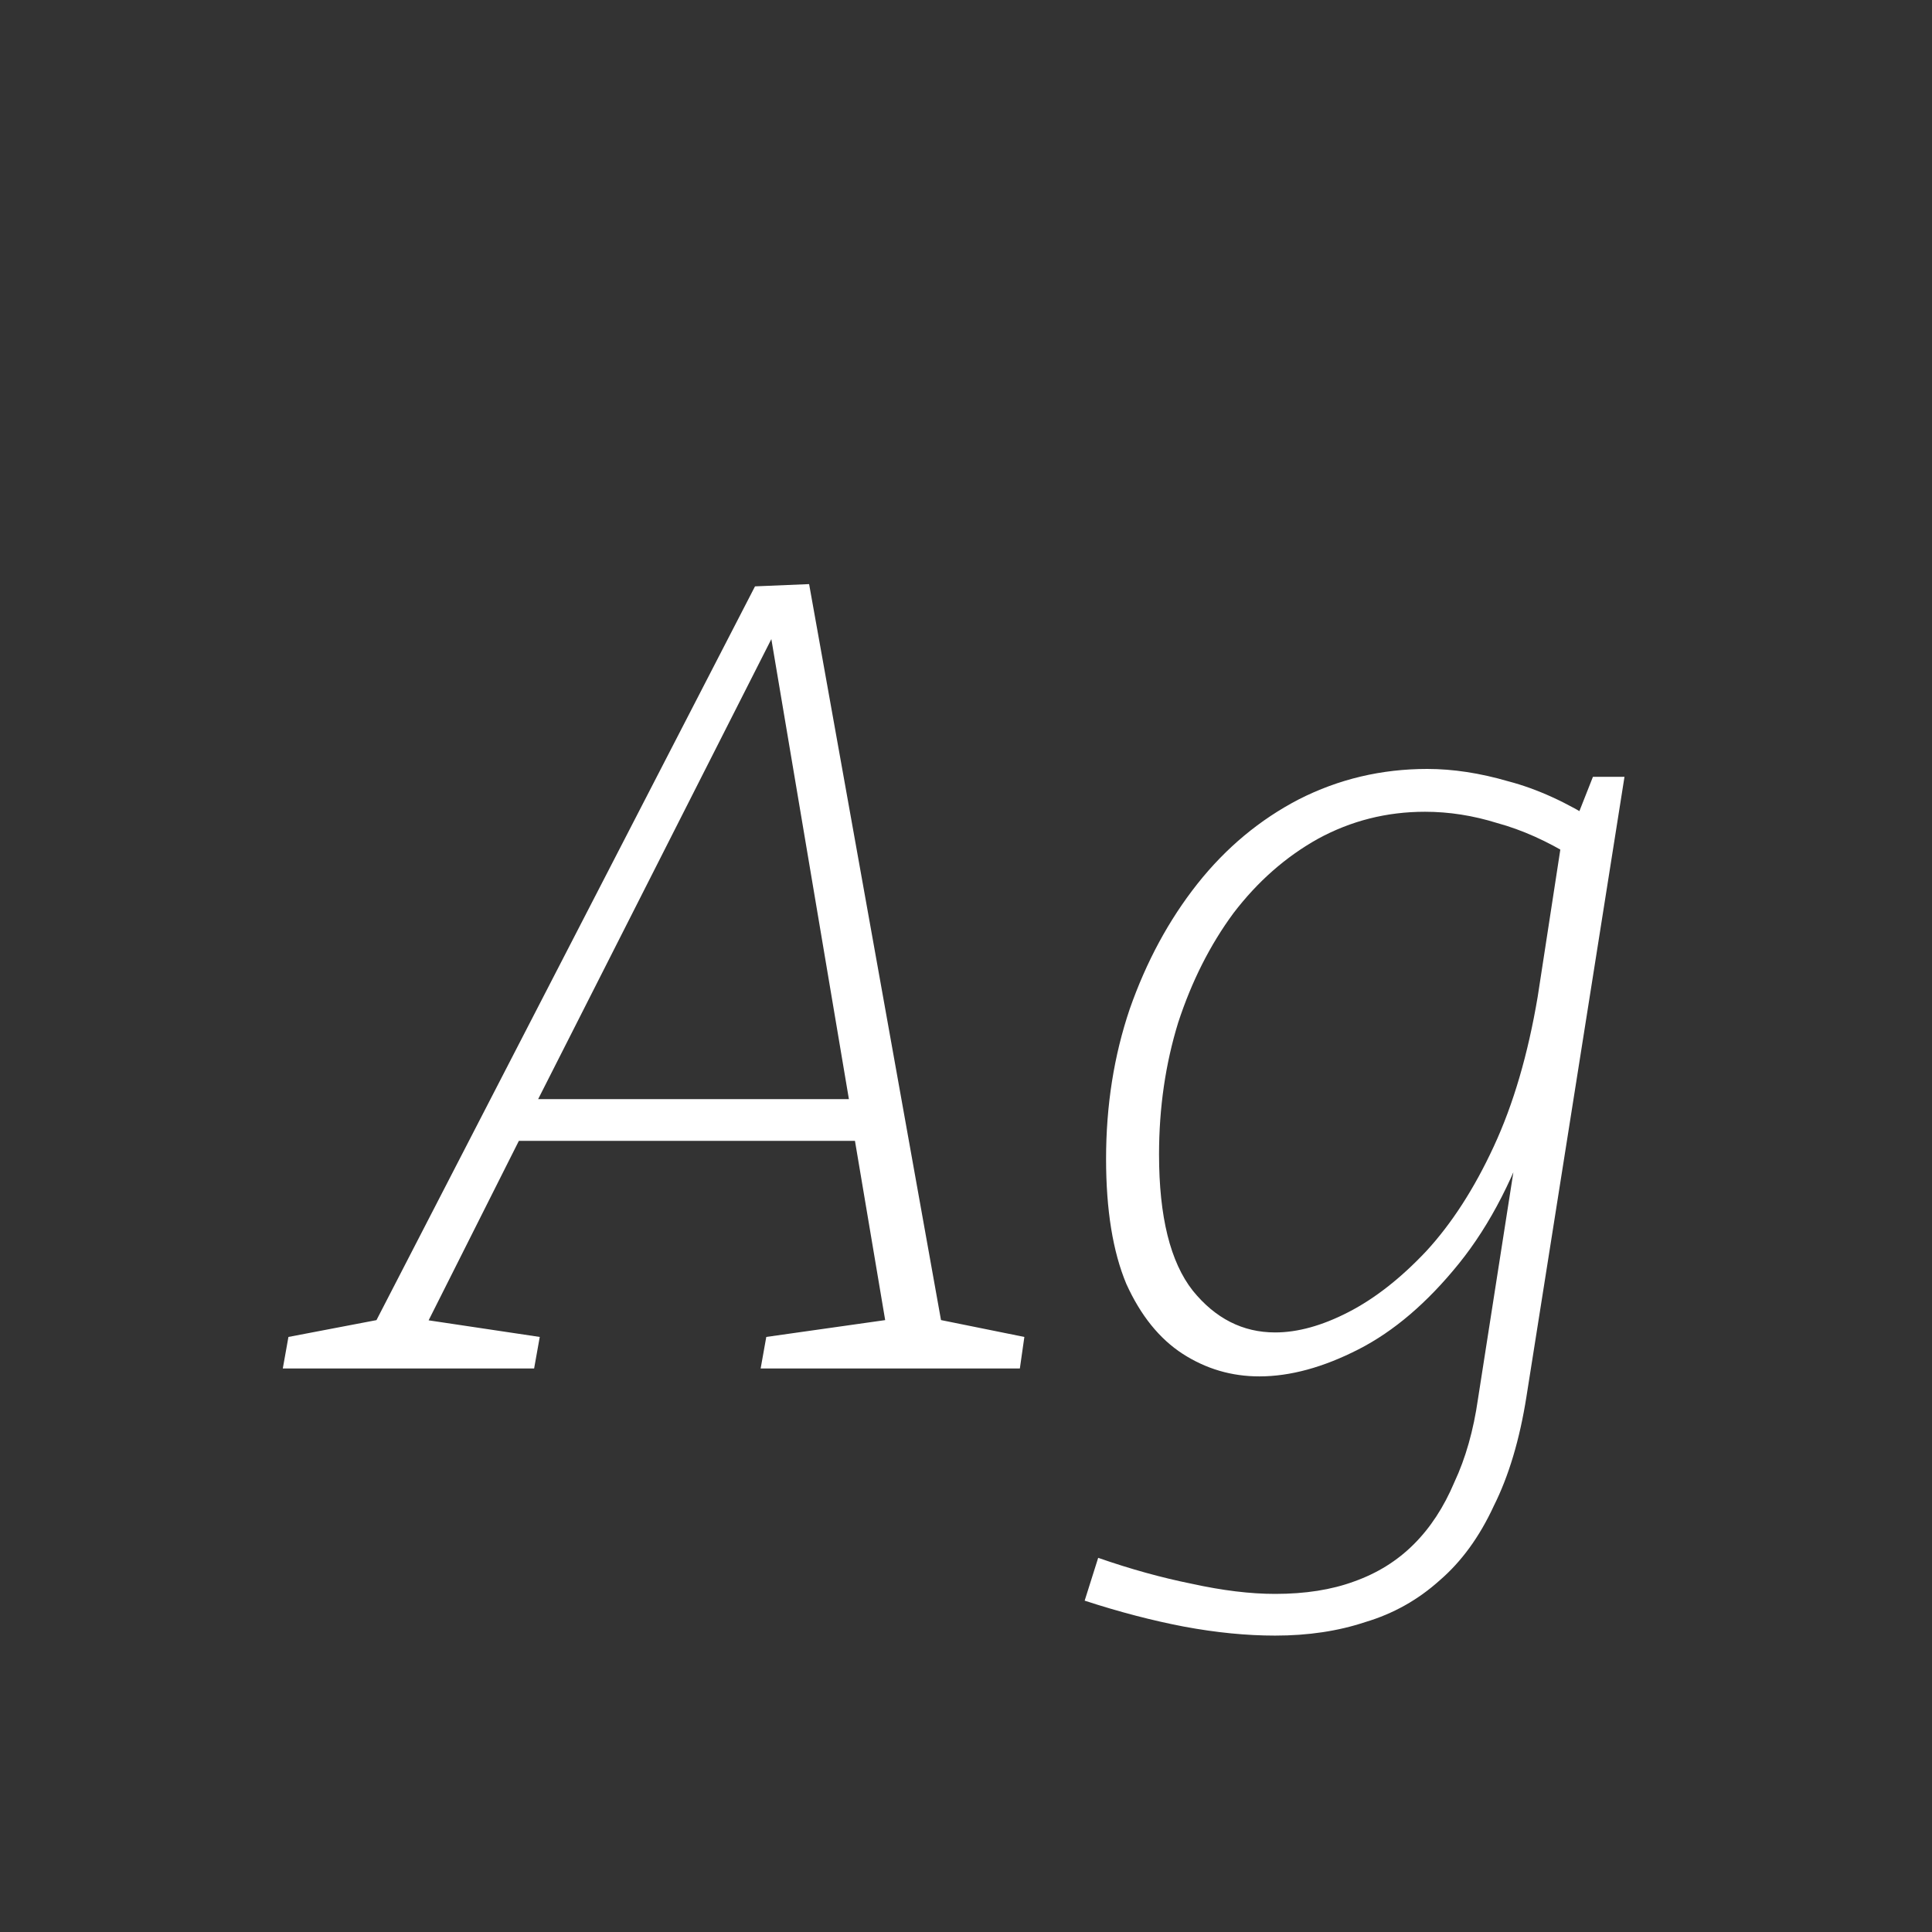 <svg width="24" height="24" viewBox="0 0 24 24" fill="none" xmlns="http://www.w3.org/2000/svg">
<rect x="0" y="0" width="24" height="24" fill="#333333" stroke="none"/>
<path d="M11.717 16.552L11.549 16.37L12.725 16.608L12.669 17H9.449L9.519 16.608L11.101 16.384L11.017 16.524L10.597 14.032L10.709 14.172H6.327L6.509 14.046L5.263 16.524L5.207 16.384L6.705 16.608L6.635 17H3.513L3.583 16.608L4.829 16.37L4.605 16.538L9.379 7.284L10.051 7.256L11.717 16.552ZM6.621 13.78L6.565 13.654H10.653L10.569 13.794L9.547 7.732H9.687L6.621 13.78ZM15.84 20.318C15.486 20.318 15.108 20.281 14.706 20.206C14.314 20.131 13.904 20.024 13.474 19.884L13.642 19.352C14.044 19.492 14.431 19.599 14.804 19.674C15.187 19.758 15.532 19.8 15.84 19.8C16.214 19.8 16.54 19.749 16.82 19.646C17.11 19.543 17.357 19.389 17.562 19.184C17.768 18.979 17.936 18.722 18.066 18.414C18.206 18.115 18.304 17.77 18.36 17.378L18.878 14.06L19.074 13.836C18.832 14.592 18.514 15.213 18.122 15.698C17.73 16.183 17.315 16.538 16.876 16.762C16.438 16.986 16.027 17.098 15.644 17.098C15.299 17.098 14.982 17.005 14.692 16.818C14.403 16.631 14.17 16.342 13.992 15.95C13.824 15.549 13.74 15.031 13.74 14.396C13.74 13.733 13.838 13.113 14.034 12.534C14.24 11.946 14.52 11.428 14.874 10.98C15.229 10.532 15.649 10.182 16.134 9.93C16.629 9.678 17.161 9.552 17.73 9.552C18.048 9.552 18.384 9.603 18.738 9.706C19.093 9.799 19.462 9.967 19.844 10.21L19.578 10.182L19.788 9.65H20.18L18.962 17.35C18.878 17.882 18.743 18.335 18.556 18.708C18.379 19.091 18.155 19.399 17.884 19.632C17.614 19.875 17.306 20.047 16.96 20.15C16.624 20.262 16.251 20.318 15.84 20.318ZM15.84 16.552C16.12 16.552 16.424 16.468 16.75 16.3C17.077 16.132 17.399 15.88 17.716 15.544C18.034 15.199 18.314 14.765 18.556 14.242C18.799 13.719 18.981 13.099 19.102 12.38L19.41 10.378L19.536 10.644C19.219 10.448 18.906 10.308 18.598 10.224C18.3 10.131 18.001 10.084 17.702 10.084C17.226 10.084 16.783 10.196 16.372 10.42C15.971 10.644 15.621 10.952 15.322 11.344C15.033 11.736 14.804 12.189 14.636 12.702C14.478 13.215 14.398 13.761 14.398 14.34C14.398 15.115 14.538 15.679 14.818 16.034C15.098 16.379 15.439 16.552 15.84 16.552Z" fill="white"/>
</svg>
